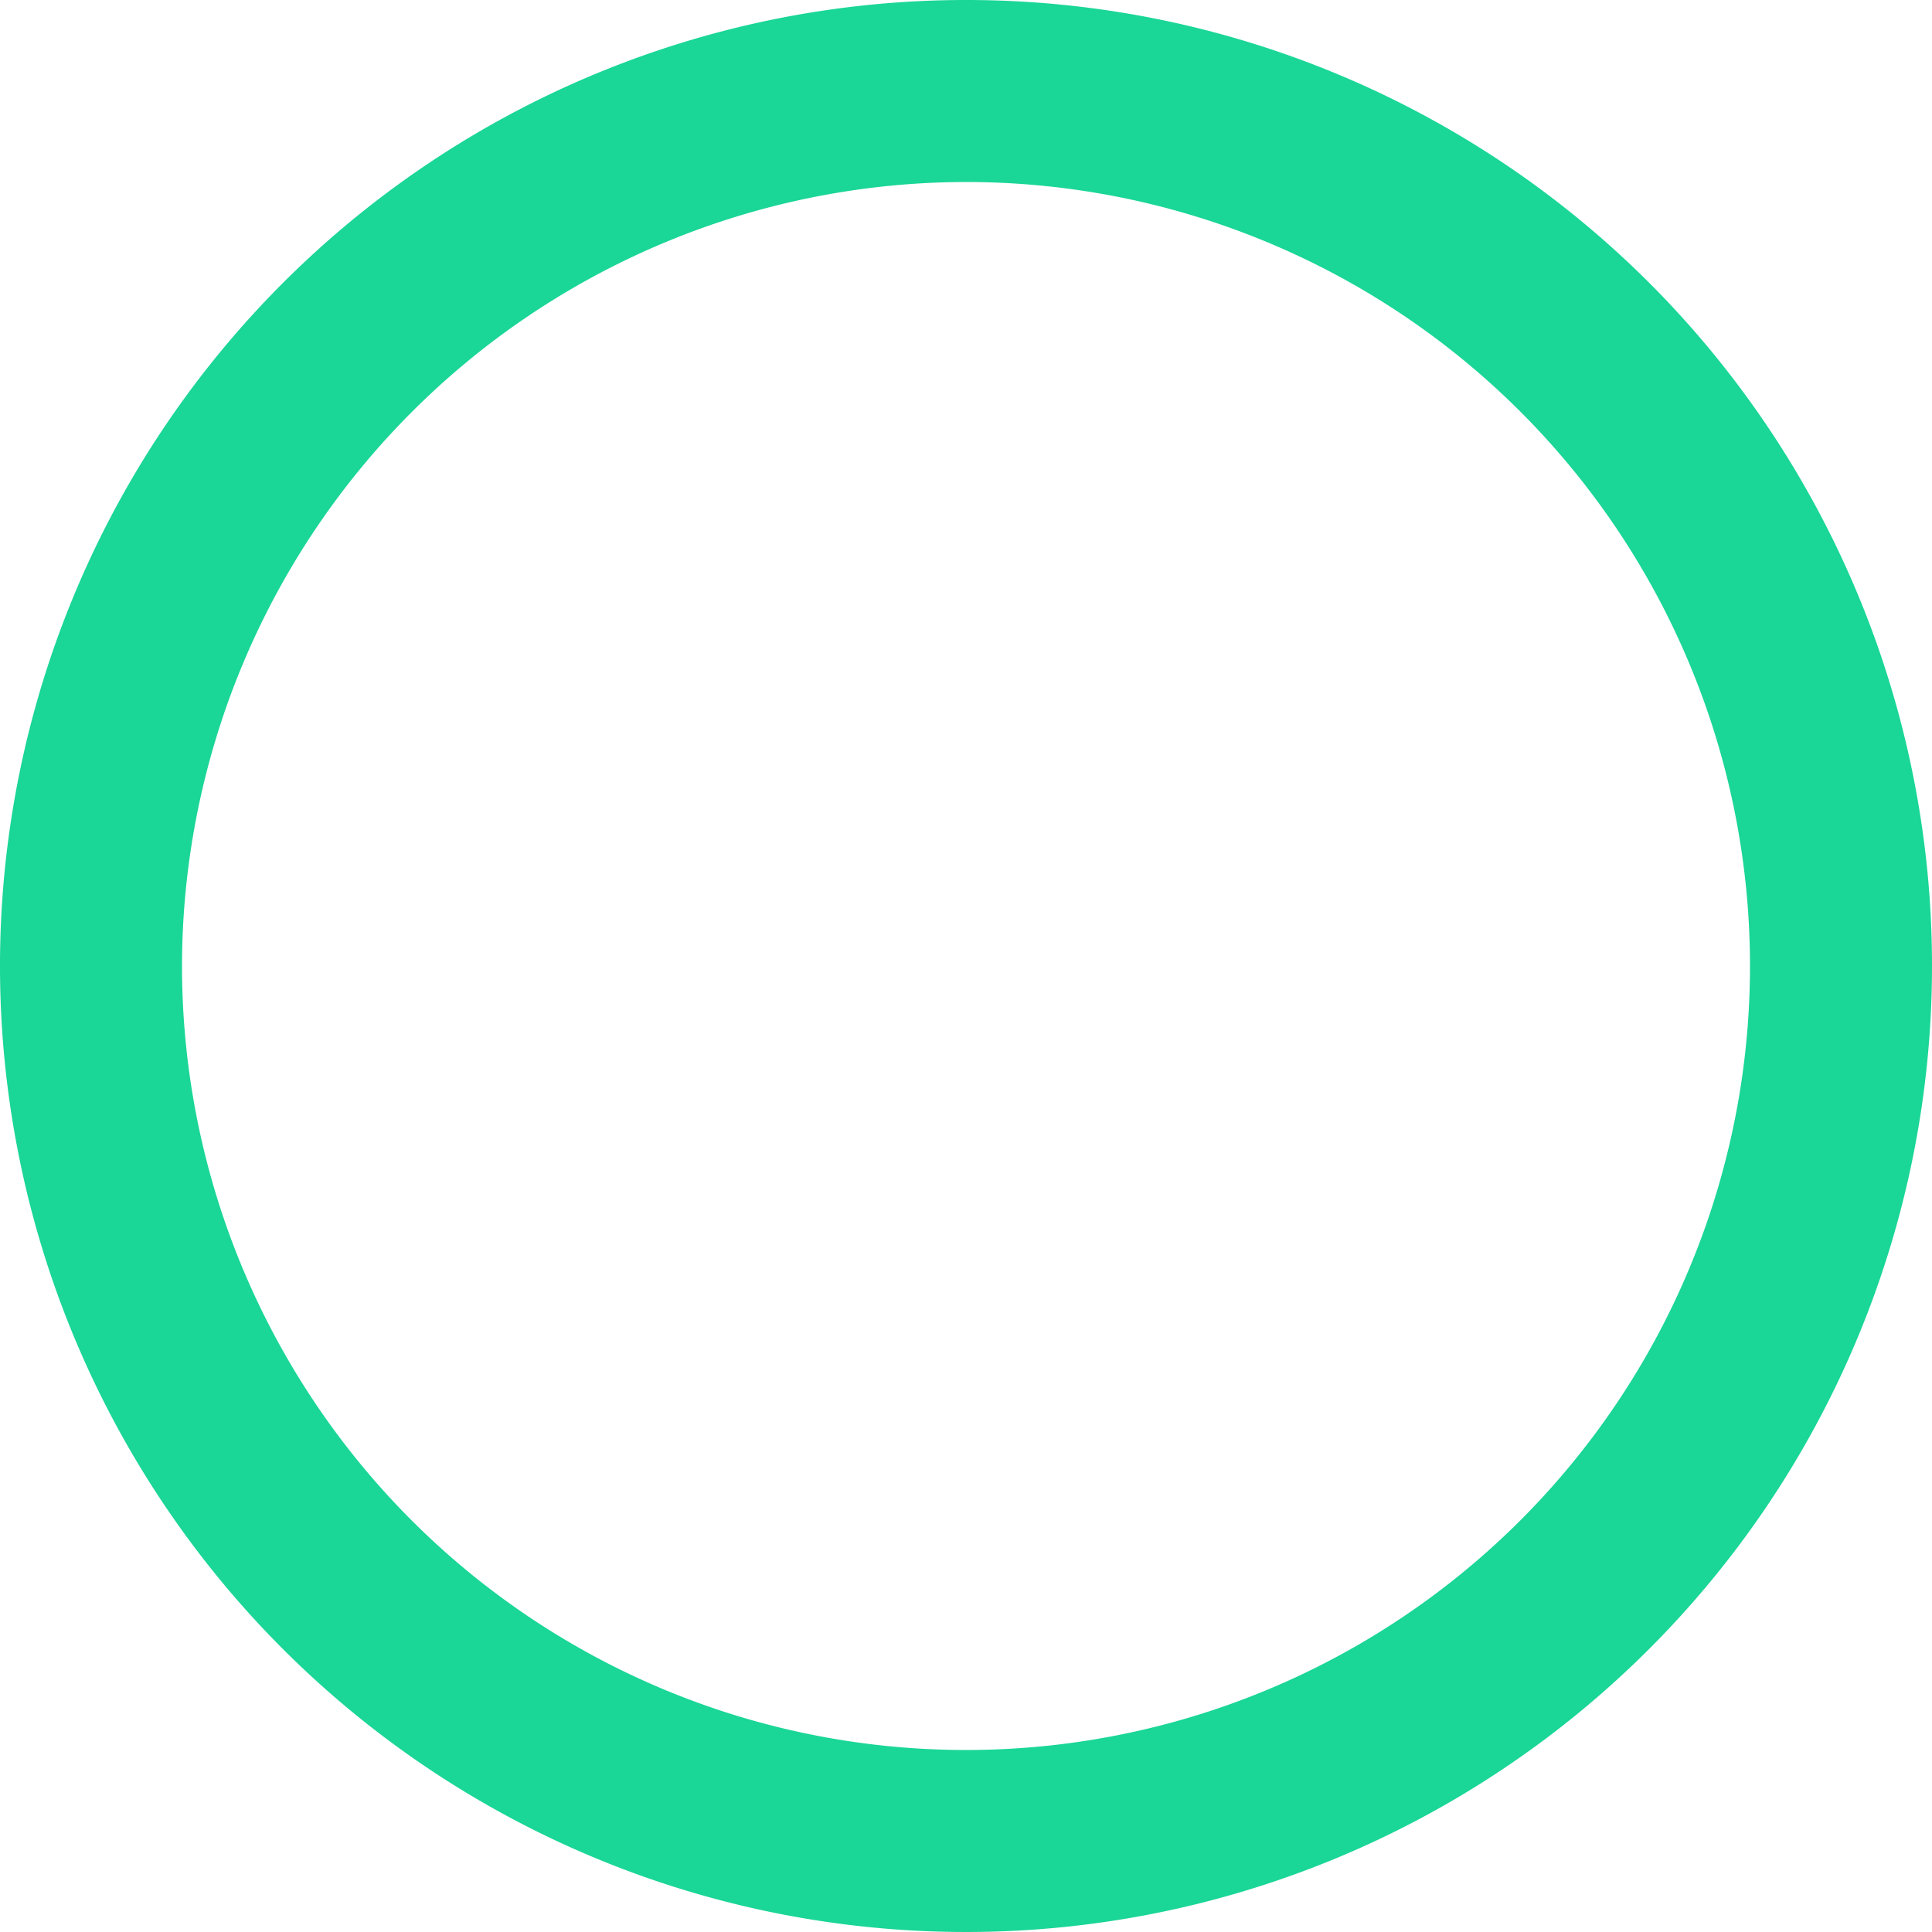 <svg xmlns="http://www.w3.org/2000/svg" viewBox="0 0 42.46 42.46"><defs><style>.cls-1{fill:#1ad697;}</style></defs><g id="Calque_2" data-name="Calque 2"><g id="Calque_1-2" data-name="Calque 1"><path class="cls-1" d="M21.23,4A17.23,17.23,0,1,1,4,21.23,17.25,17.25,0,0,1,21.23,4m0-4A21.23,21.23,0,1,0,42.46,21.23,21.22,21.22,0,0,0,21.23,0Z"/></g></g></svg>
